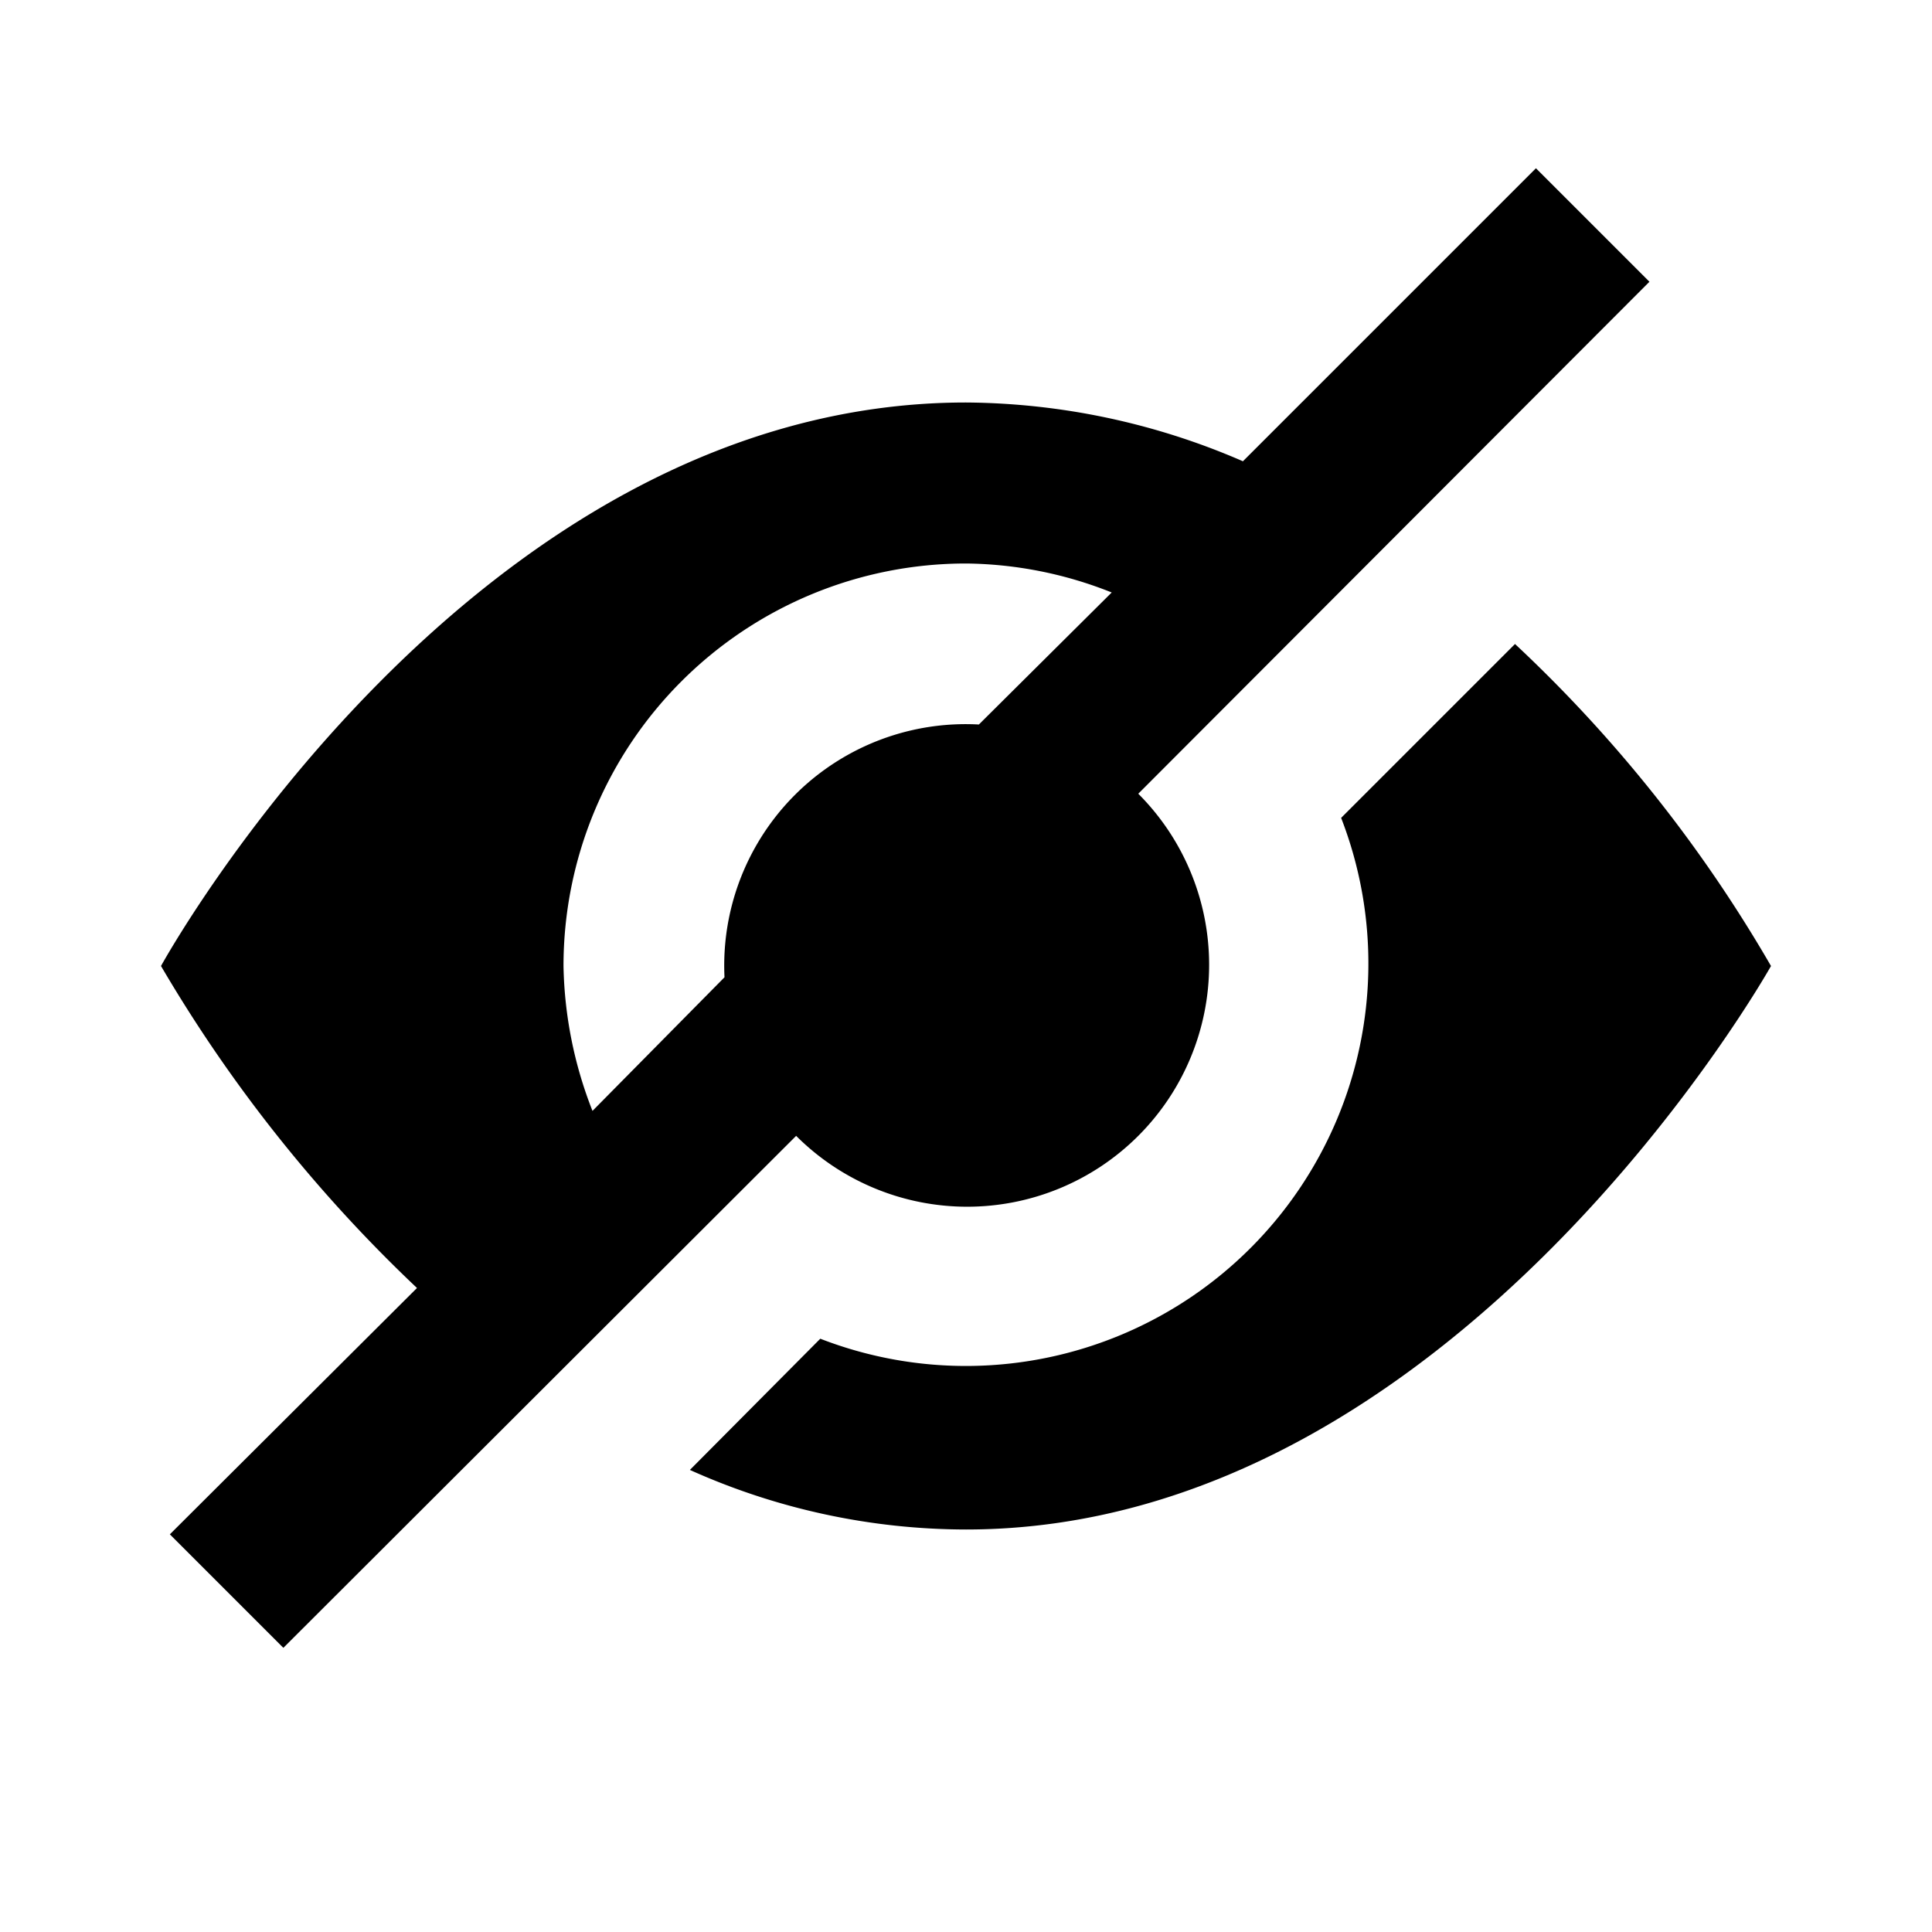 <svg xmlns="http://www.w3.org/2000/svg" viewBox="0 0 24 24"><g id="Layer_2" data-name="Layer 2"><g id="UI_Solid" data-name="UI Solid"><g id="hide"><rect width="24" height="24" style="fill:none"/><path d="M15.44,5.73A8.76,8.76,0,0,0,12,5C5.84,5,2,12,2,12a18.1,18.1,0,0,0,3.18,4L2.11,19.06l1.41,1.41,6.37-6.36h0a3,3,0,0,0,4.25-4.25h0L20.49,3.5,19.08,2.09ZM12.16,9A3,3,0,0,0,9,12.14L7.36,13.8A5.16,5.16,0,0,1,7,12a5,5,0,0,1,5-5,5,5,0,0,1,1.81.36Zm4.5,1.16a5,5,0,0,1-6.47,6.47L8.57,18.26A8.39,8.39,0,0,0,12,19C18.08,19,22,12,22,12a17.4,17.4,0,0,0-3.18-4Z"/></g></g></g></svg>